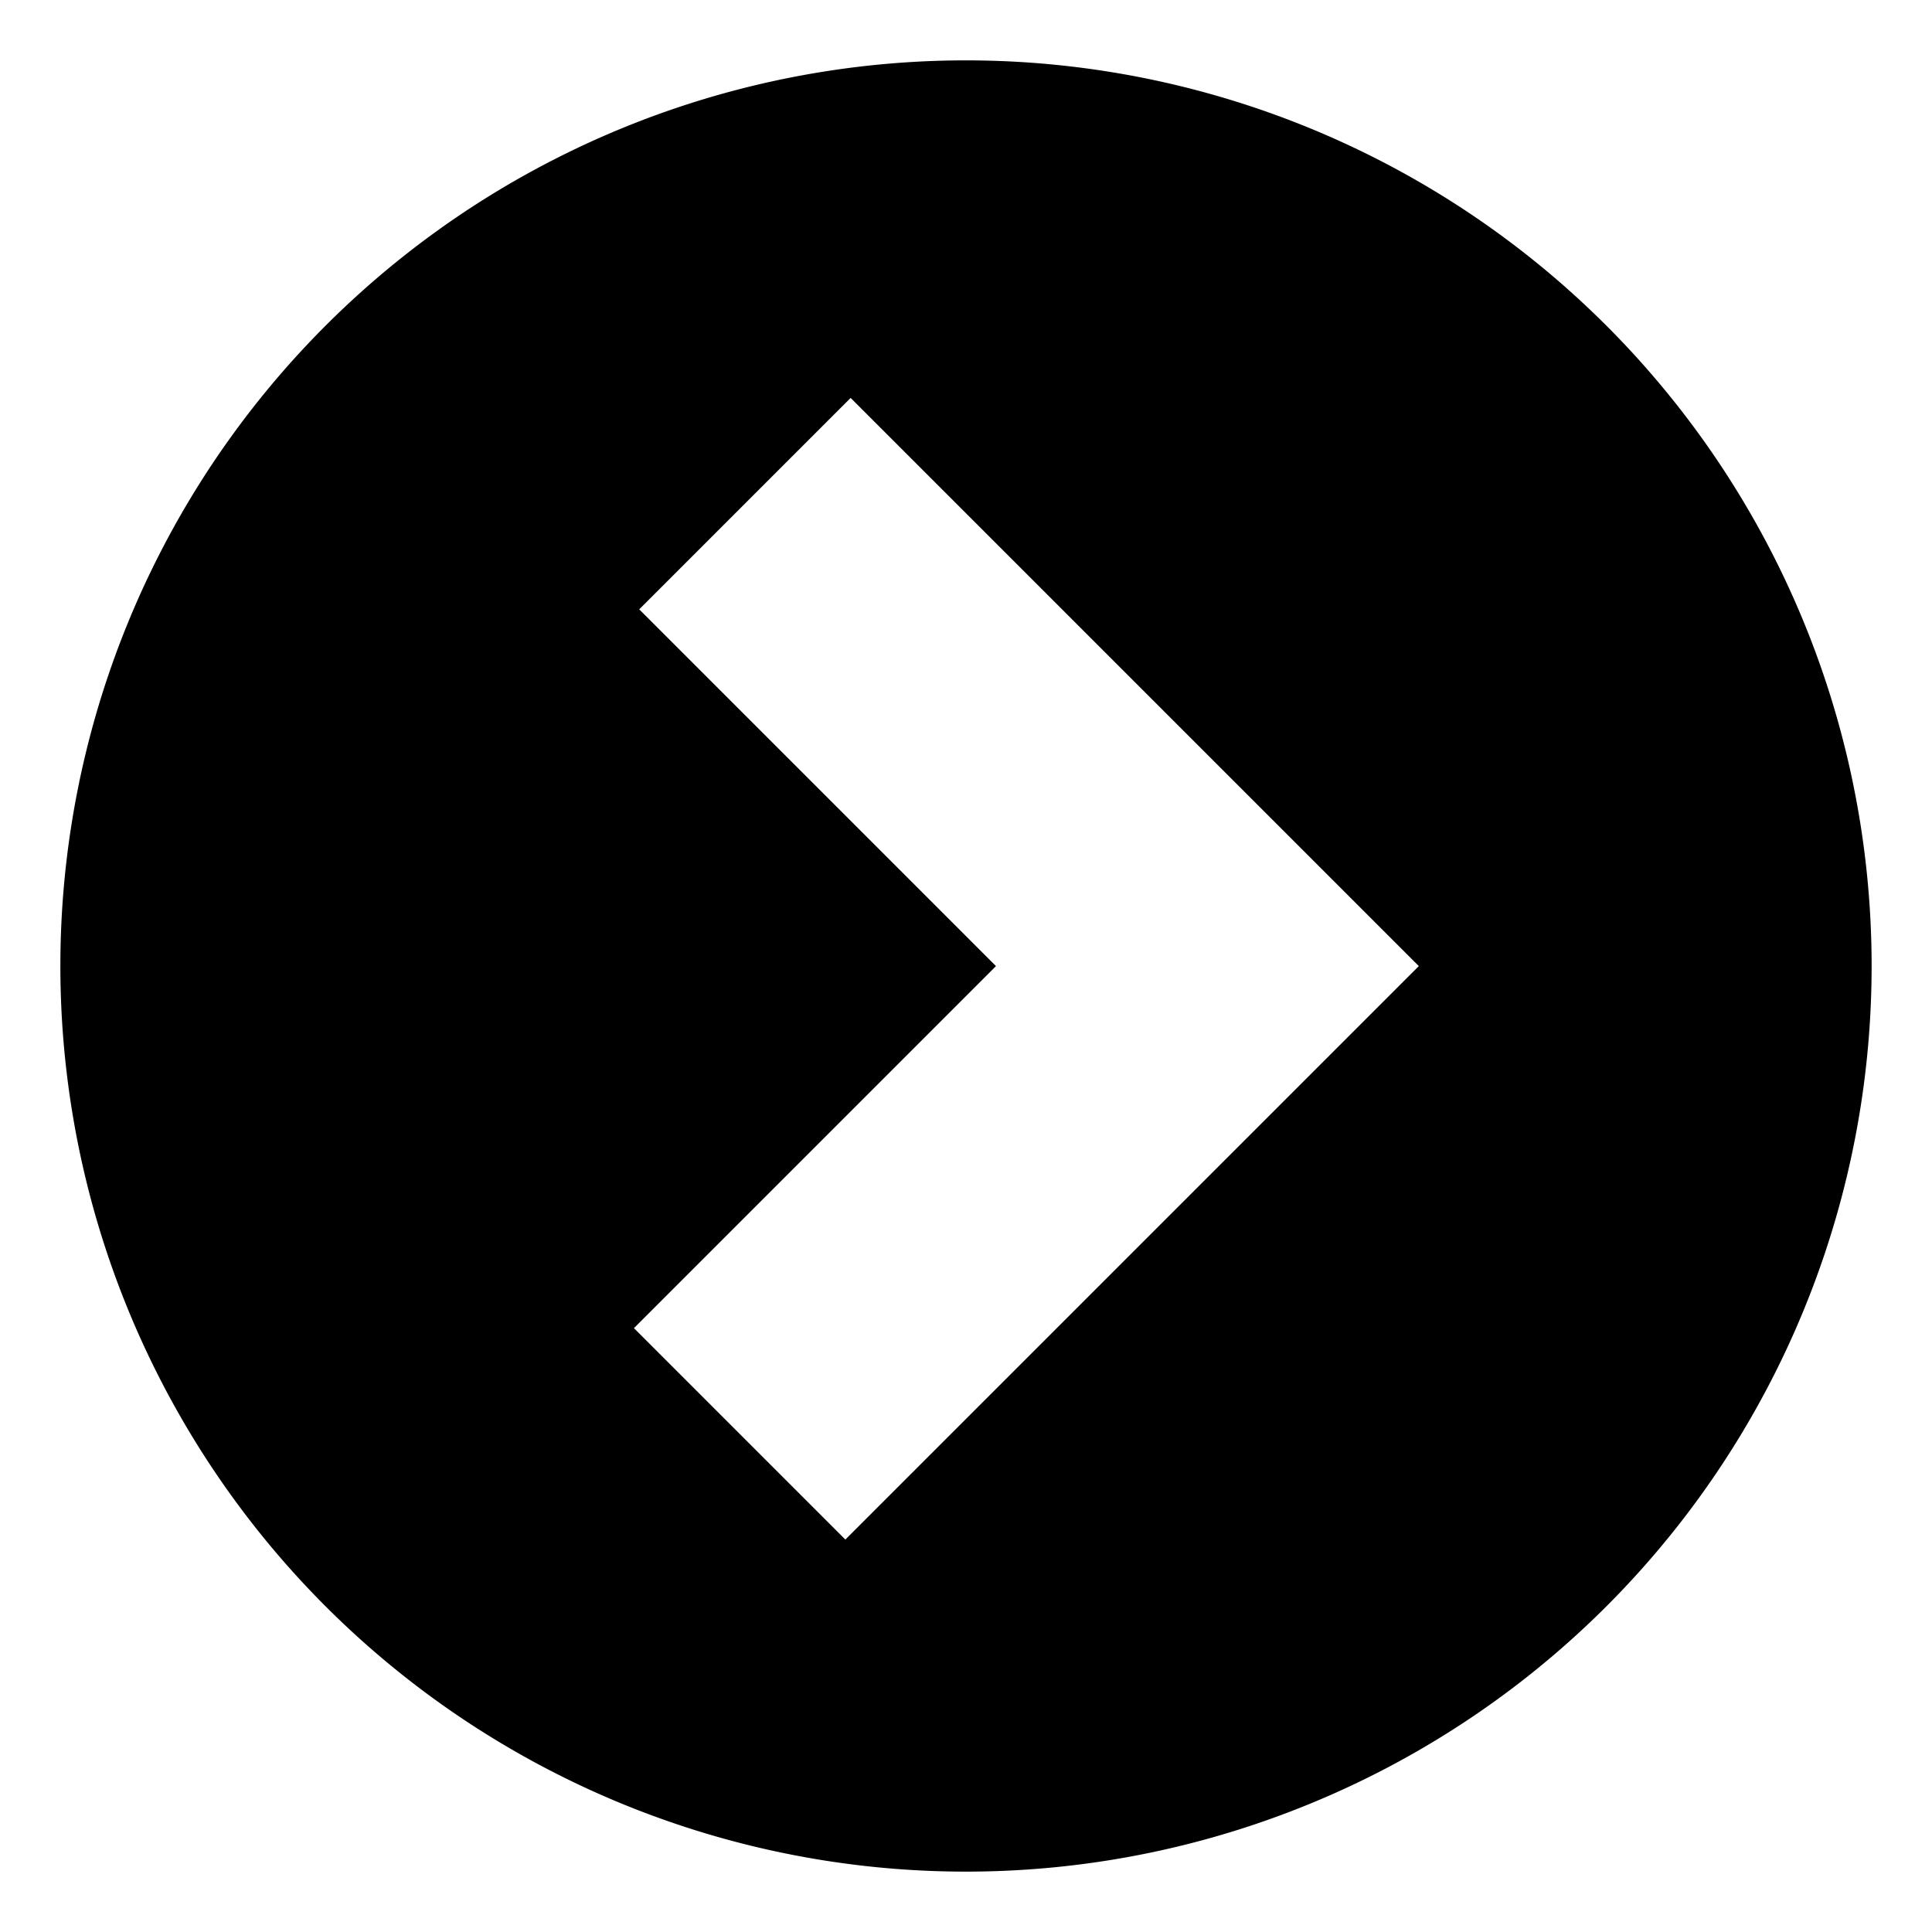 <svg xmlns="http://www.w3.org/2000/svg" viewBox="0 0 512 512">
  <defs>
    <style>
      .a {
        fill: currentColor;
      }
    </style>
  </defs>
  <title>chevron-circle-right</title>
  <path class="a" d="M425.706,86.294A240,240,0,0,0,86.294,425.706,240,240,0,0,0,425.706,86.294ZM224.027,408,168,351.973l95.946-95.946-94.545-94.546,56.027-56.027L376,256.027Z"/>
</svg>
